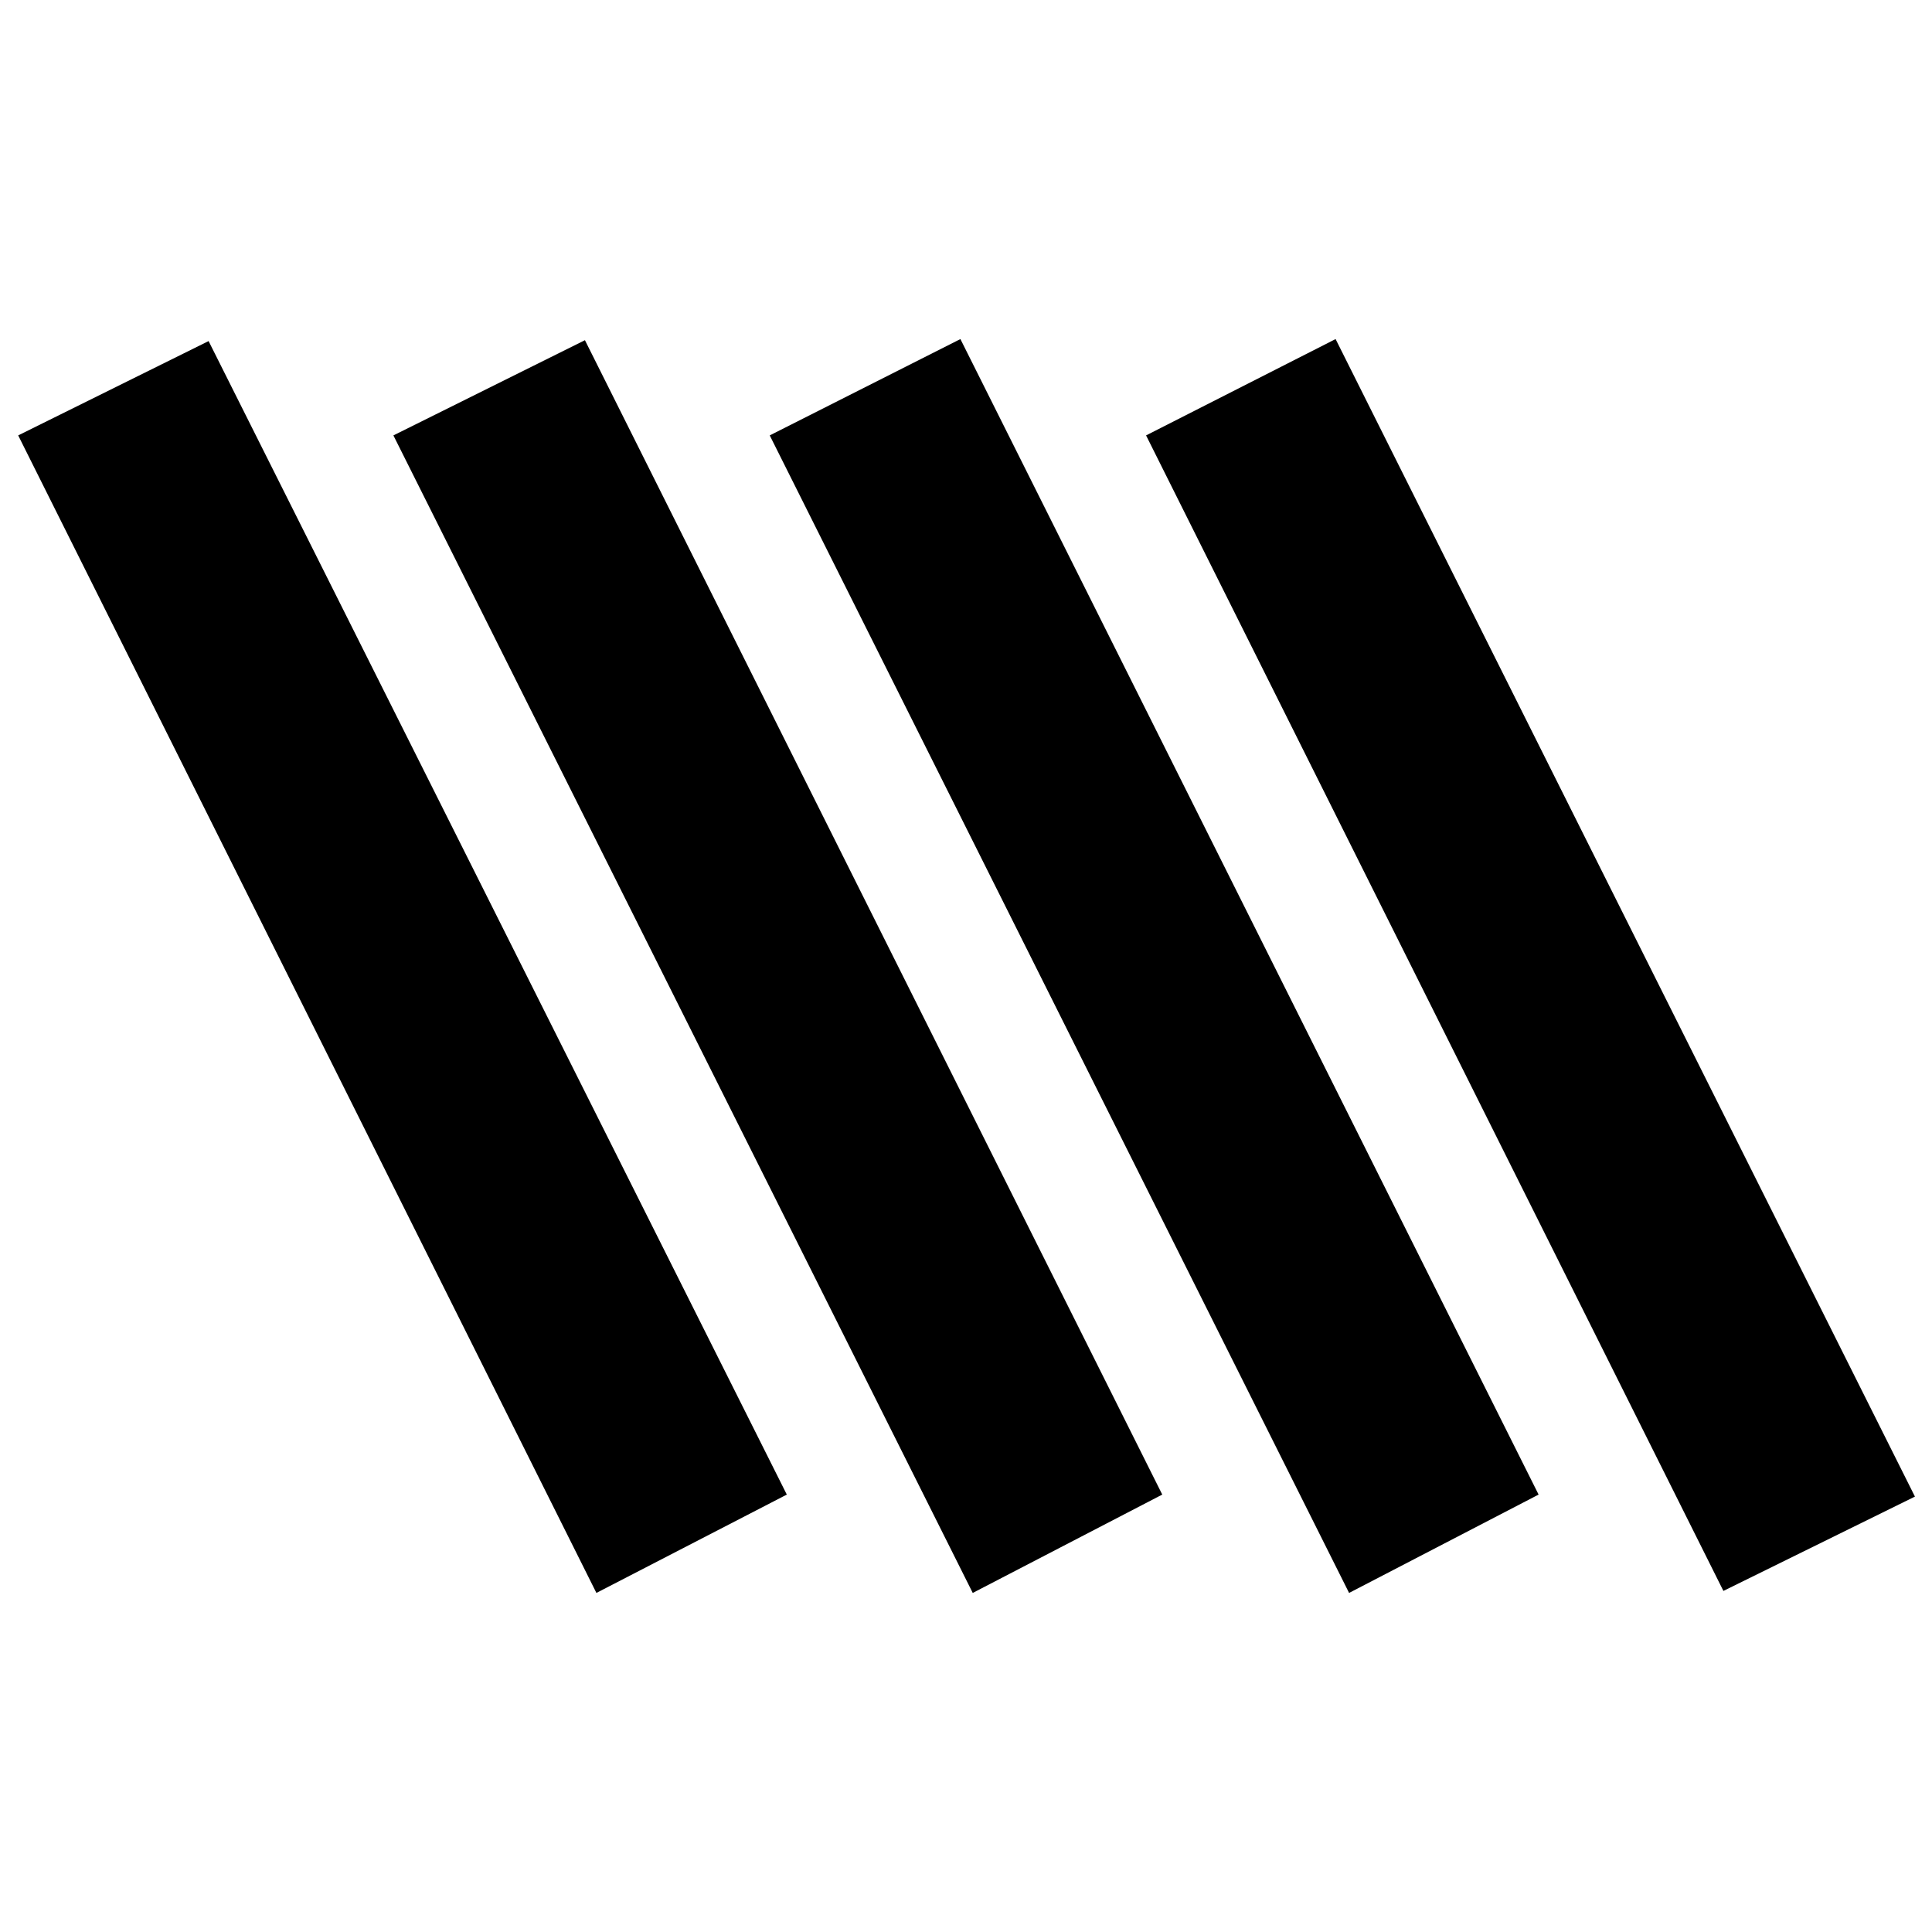<svg xmlns="http://www.w3.org/2000/svg" height="24" viewBox="0 -960 960 960" width="24"><path d="M296.35-168.48 9.04-743.65l94.61-46.87 287.31 573.17-94.61 48.87Zm187 0L195.48-743.65l95.17-47.31 286.87 573.61-94.17 48.87Zm187 0L382.48-743.65l94.74-47.87 287.3 574.17-94.17 48.87Zm186-1L569.48-743.65l94.17-47.87 287.87 575.17-95.17 46.87Z"/></svg>